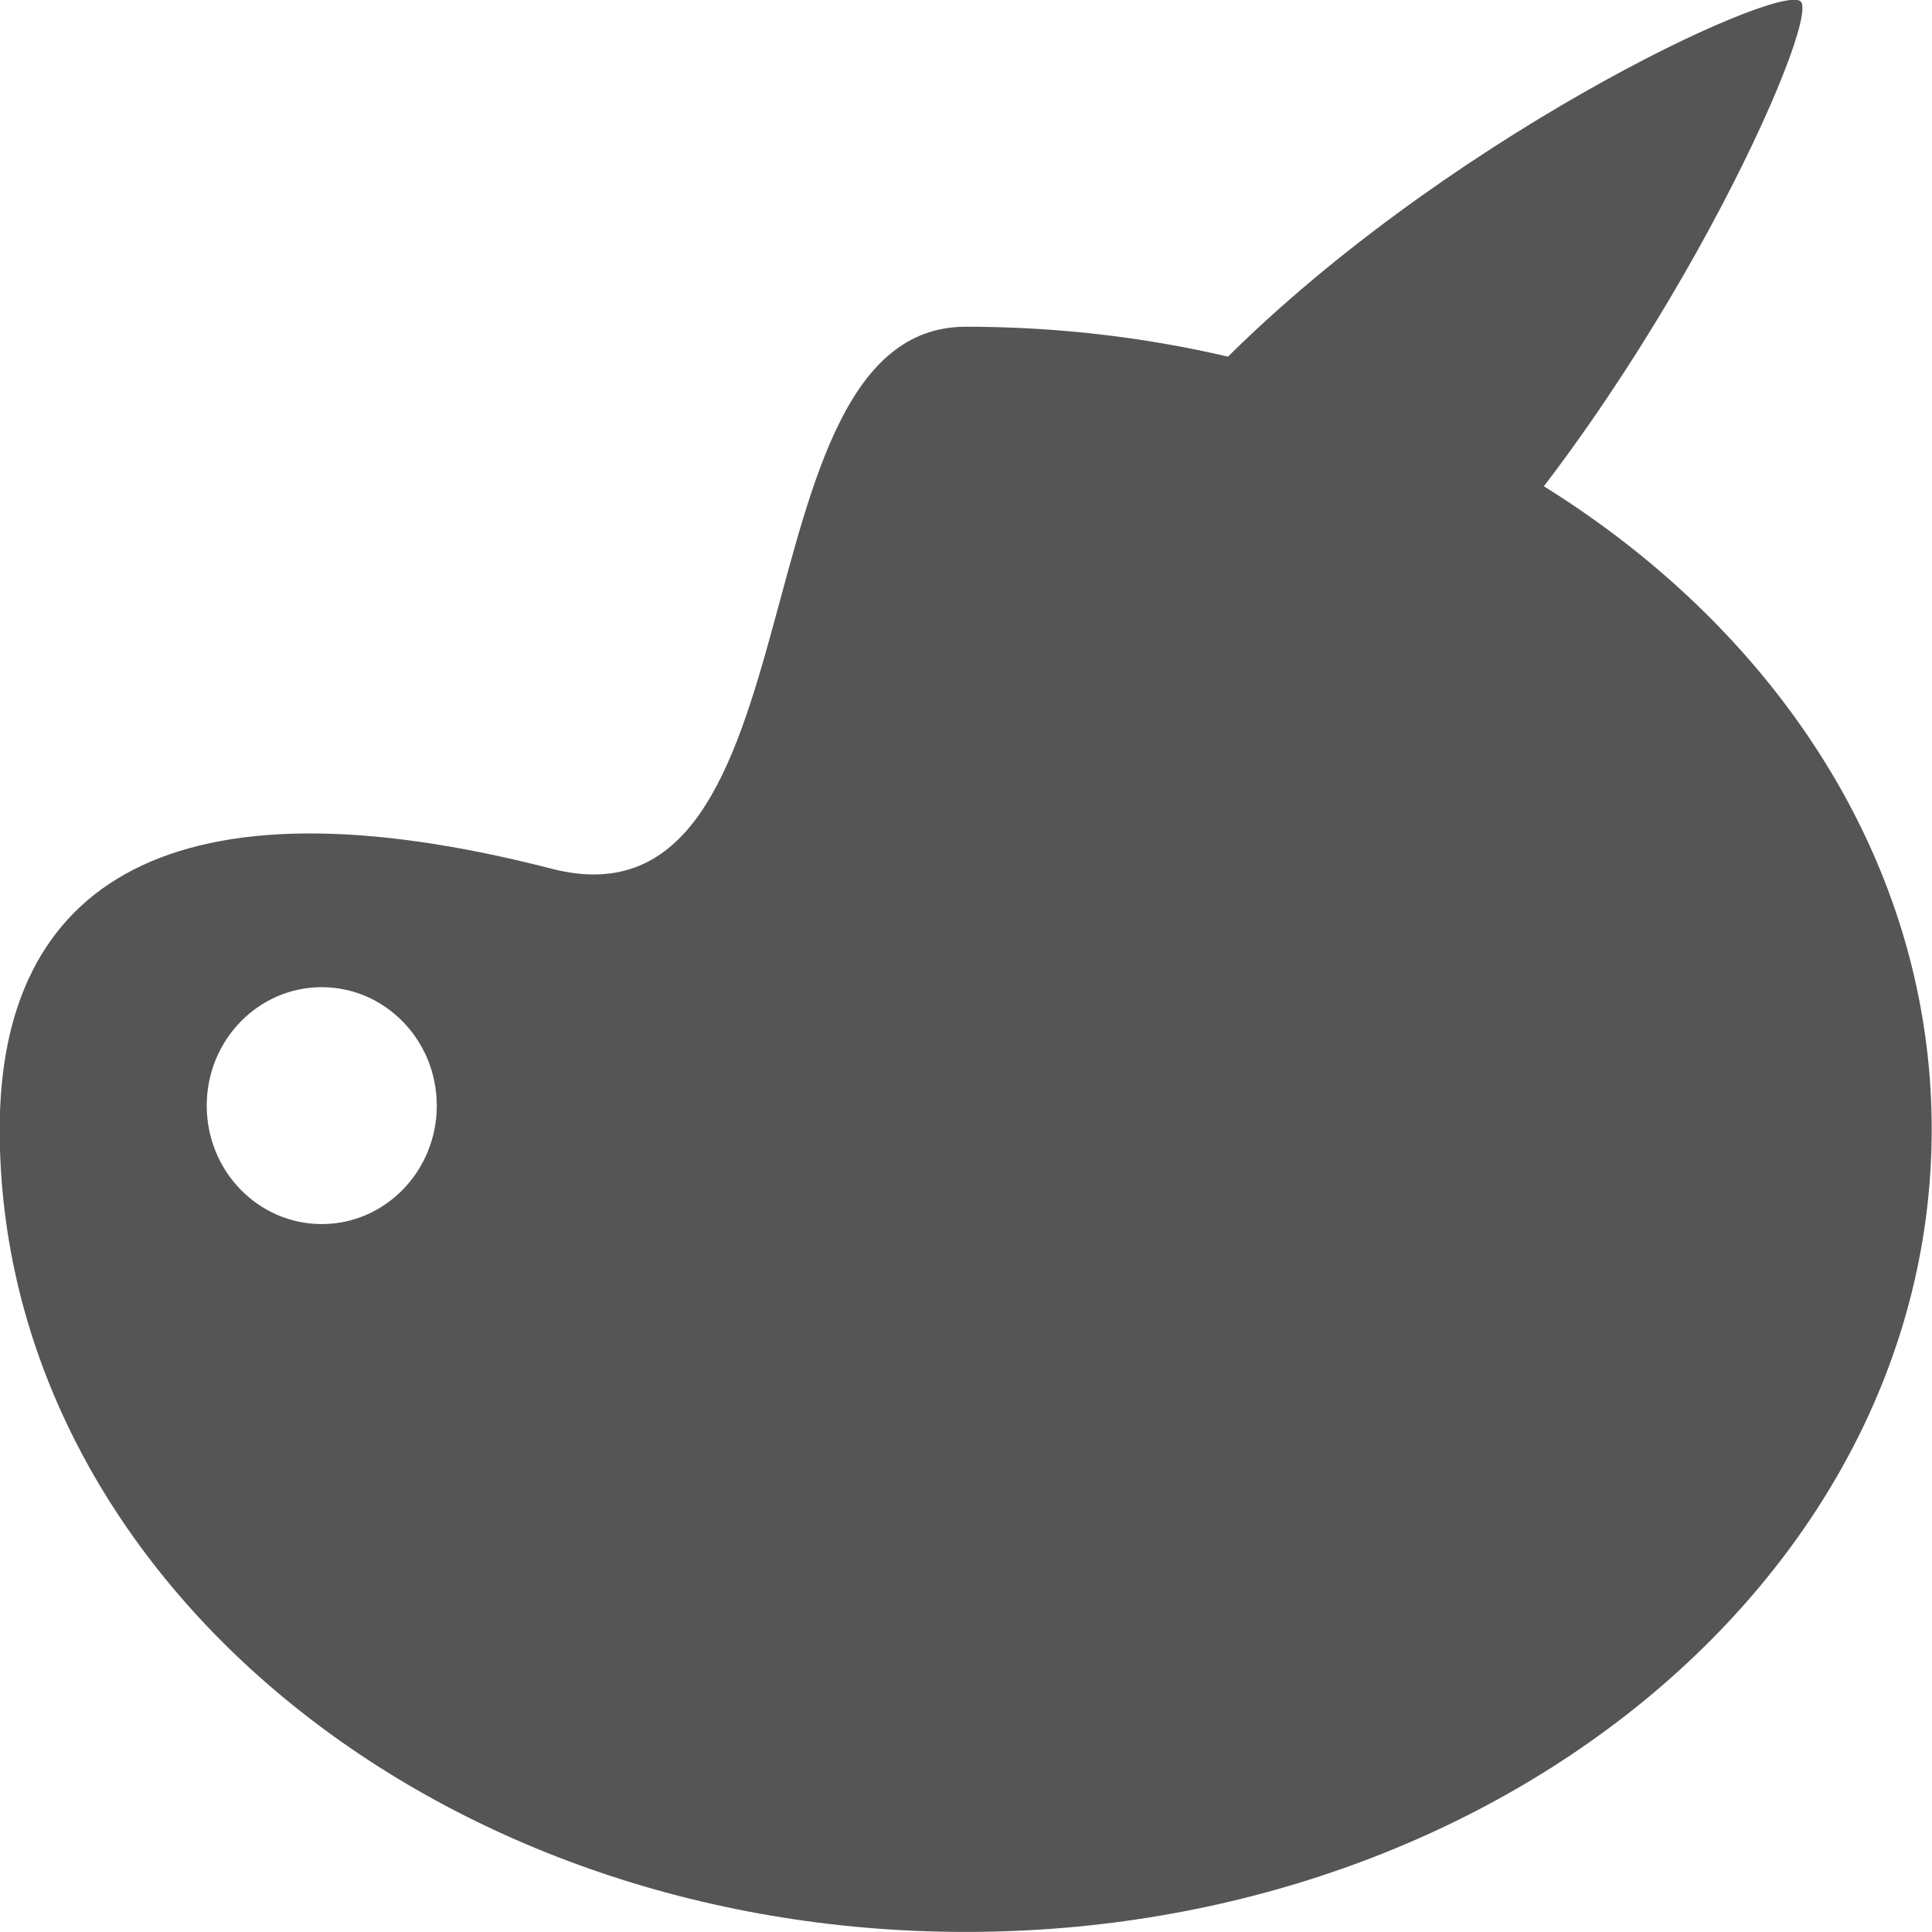 <svg 
 xmlns="http://www.w3.org/2000/svg"
 xmlns:xlink="http://www.w3.org/1999/xlink"
 width="26px" height="26px">
<path fill-rule="evenodd"  fill="rgb(85, 85, 85)"
 d="M12.997,4.397 C9.814,4.397 11.139,12.647 7.424,11.691 C2.311,10.374 -0.004,11.877 -0.004,15.198 C-0.004,21.163 5.817,25.999 12.997,25.999 C20.176,25.999 25.996,21.163 25.996,15.198 C25.996,9.233 20.176,4.397 12.997,4.397 L12.997,4.397 ZM4.330,16.473 C3.475,16.473 2.782,15.760 2.782,14.879 C2.782,13.999 3.475,13.285 4.330,13.285 C5.184,13.285 5.878,13.999 5.878,14.879 C5.878,15.760 5.184,16.473 4.330,16.473 L4.330,16.473 Z"/>
<path fill-rule="evenodd"  fill="rgb(85, 85, 85)"
 d="M7.099,21.889 C7.099,22.948 7.933,23.807 8.960,23.807 C9.988,23.807 10.820,22.948 10.820,21.889 C10.820,20.830 9.988,19.972 8.960,19.972 C7.933,19.972 7.099,20.830 7.099,21.889 L7.099,21.889 Z"/>
<path fill-rule="evenodd"  fill="rgb(85, 85, 85)"
 d="M12.706,22.537 C12.706,23.596 13.538,24.454 14.566,24.454 C15.594,24.454 16.426,23.596 16.426,22.537 C16.426,21.477 15.594,20.619 14.566,20.619 C13.538,20.619 12.706,21.477 12.706,22.537 L12.706,22.537 Z"/>
<path fill-rule="evenodd"  fill="rgb(85, 85, 85)"
 d="M17.972,19.996 C17.972,21.056 18.806,21.914 19.833,21.914 C20.861,21.914 21.694,21.056 21.694,19.996 C21.694,18.937 20.861,18.079 19.833,18.079 C18.806,18.079 17.972,18.937 17.972,19.996 L17.972,19.996 Z"/>
<path fill-rule="evenodd"  fill="rgb(85, 85, 85)"
 d="M20.437,14.219 C20.437,15.278 21.270,16.136 22.299,16.136 C23.326,16.136 24.159,15.278 24.159,14.219 C24.159,13.159 23.326,12.301 22.299,12.301 C21.270,12.301 20.437,13.159 20.437,14.219 L20.437,14.219 Z"/>
<path fill-rule="evenodd"  fill="rgb(85, 85, 85)"
 d="M19.372,8.186 C18.086,9.510 16.695,10.566 15.278,10.820 C15.278,10.827 15.281,10.843 15.281,10.843 L13.723,9.241 C13.723,9.241 13.736,9.240 13.742,9.240 C13.990,7.811 15.022,6.342 16.302,5.025 C19.335,1.903 23.965,-0.255 24.234,0.021 C24.504,0.299 22.316,5.157 19.372,8.186 Z"/>
<path fill-rule="evenodd"  fill="rgb(85, 85, 85)"
 d="M15.289,10.801 L13.750,9.213 C10.286,9.345 11.826,13.051 9.902,14.243 C11.230,14.243 13.493,14.243 14.392,13.316 C15.289,12.389 15.362,11.426 15.289,10.801 L15.289,10.801 Z"/>
</svg>
